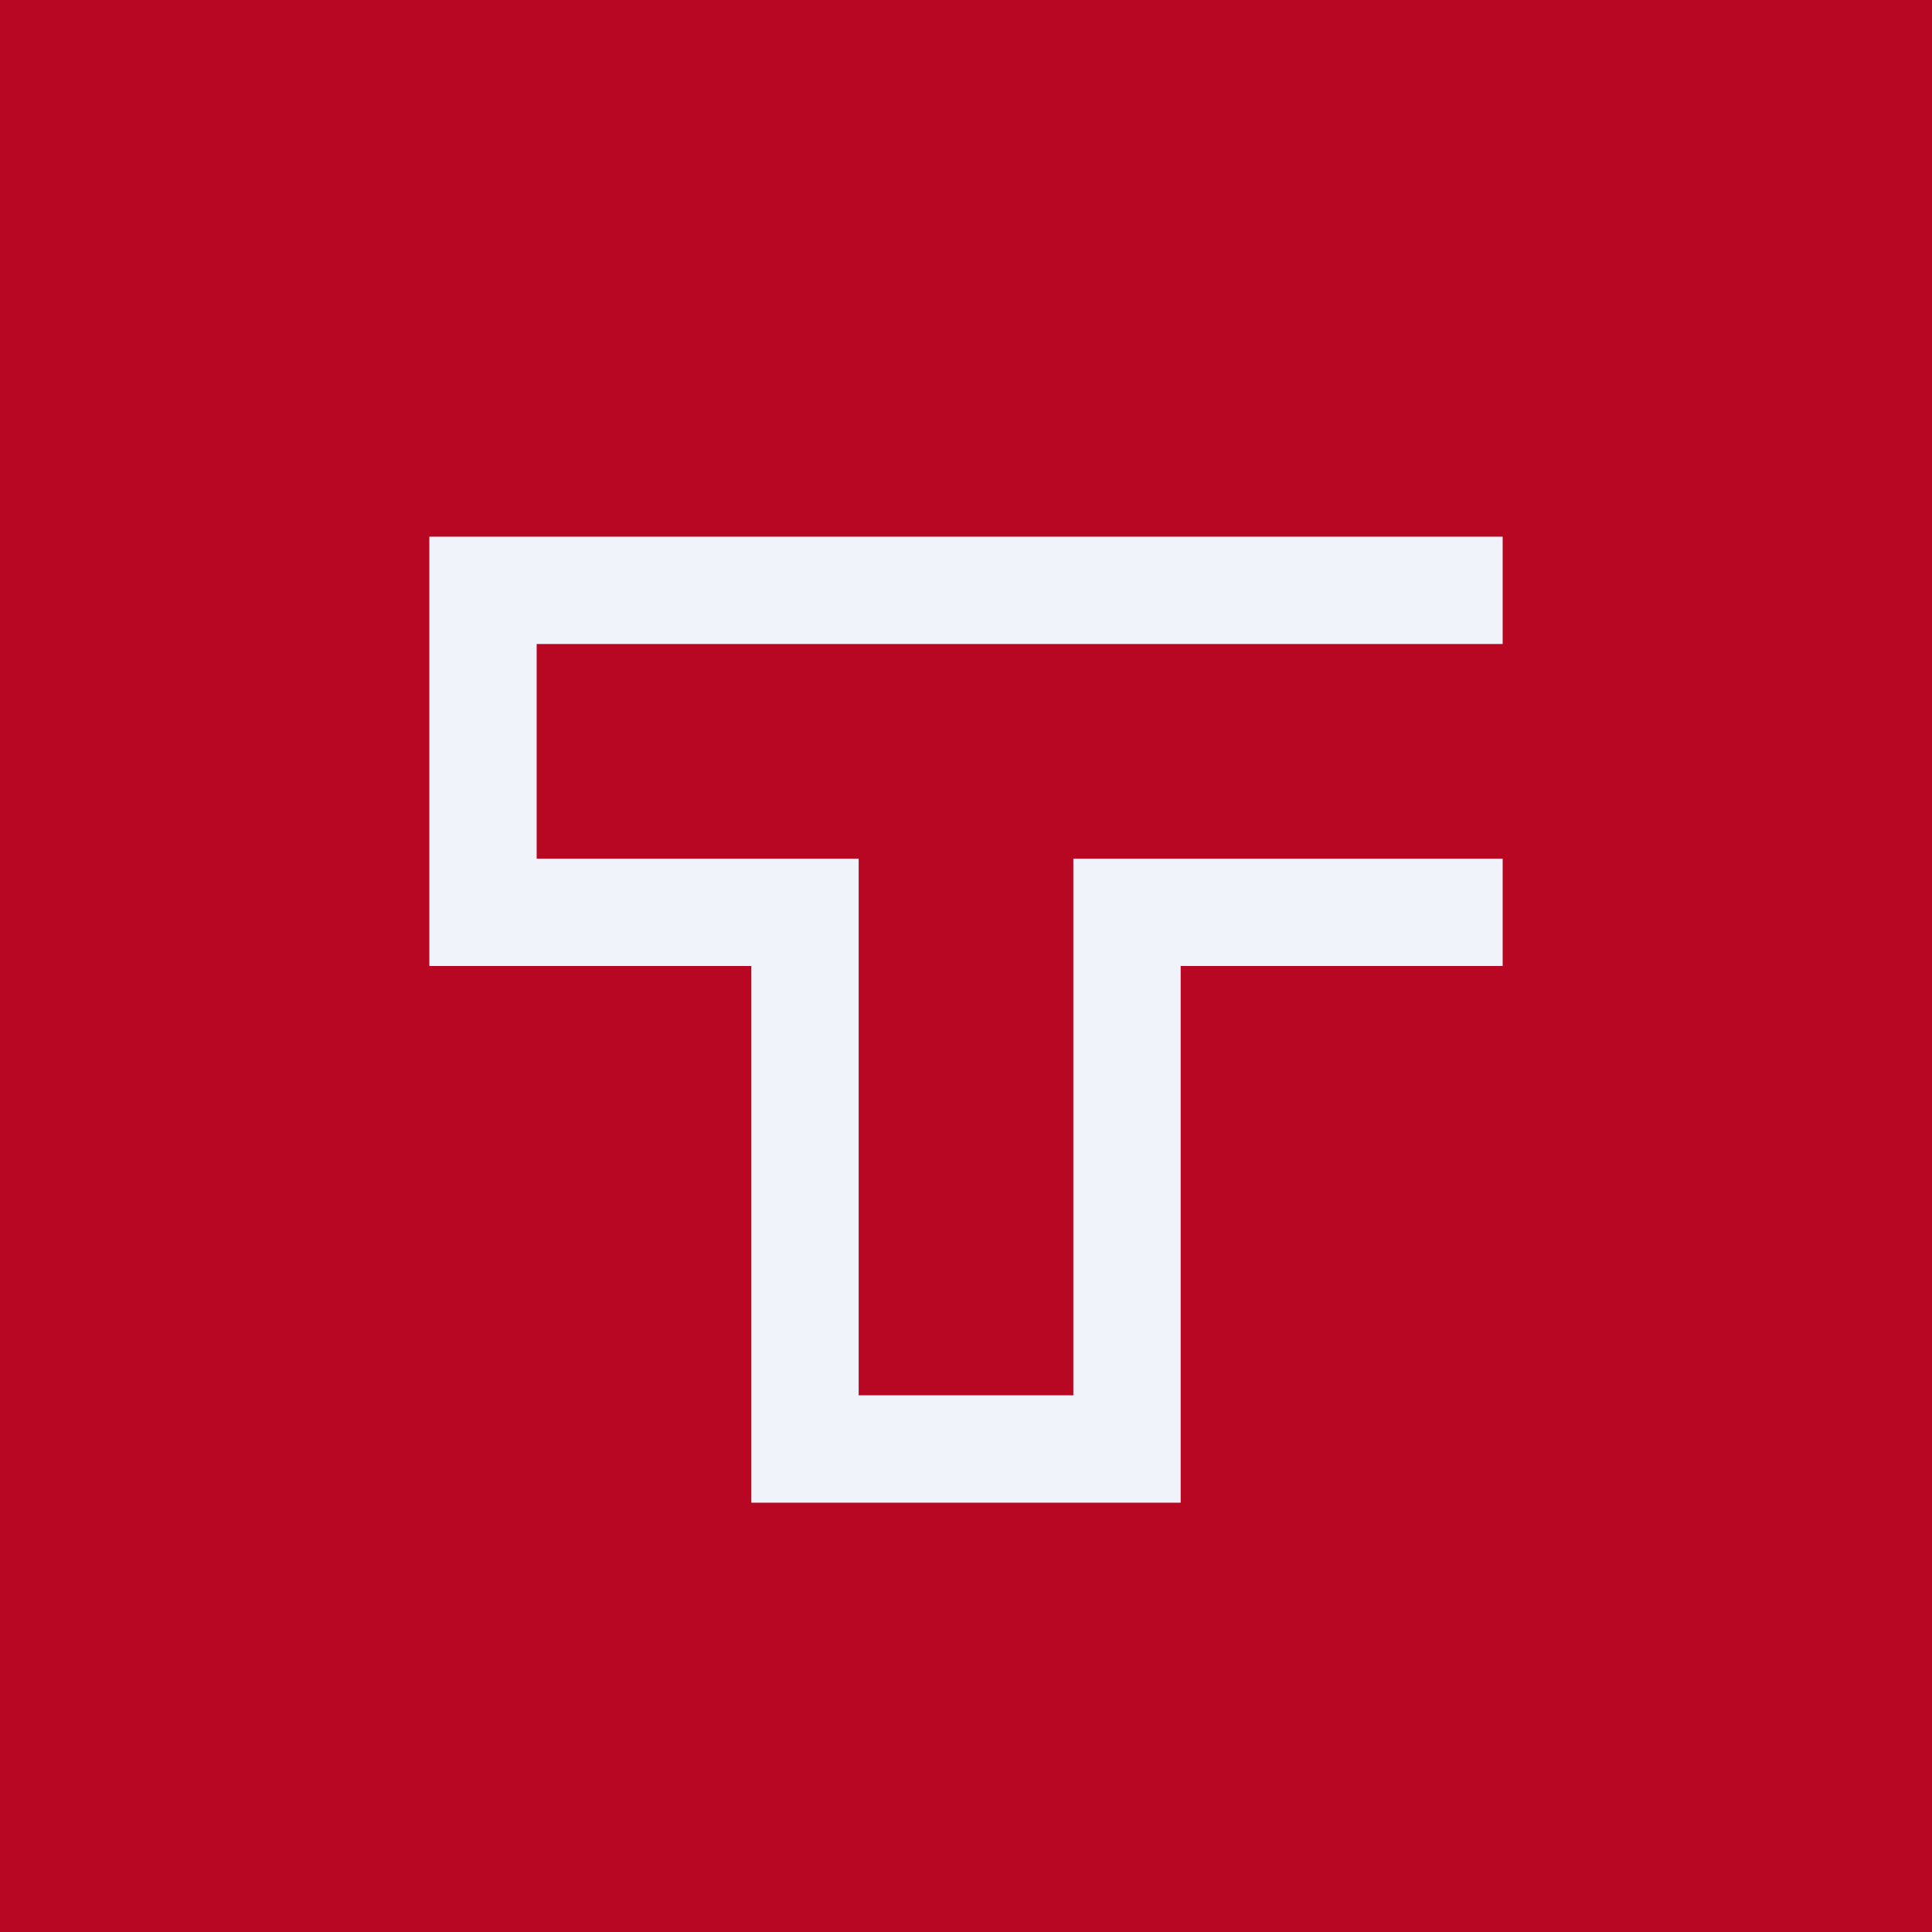 <!-- by TradingView --><svg width="18" height="18" viewBox="0 0 18 18" xmlns="http://www.w3.org/2000/svg"><path fill="#B80723" d="M0 0h18v18H0z"/><path d="M5 5h9v1H5v2h3v5h2V8h4v1h-3v5H7V9H4V5h1Z" fill="#F0F3FA"/></svg>